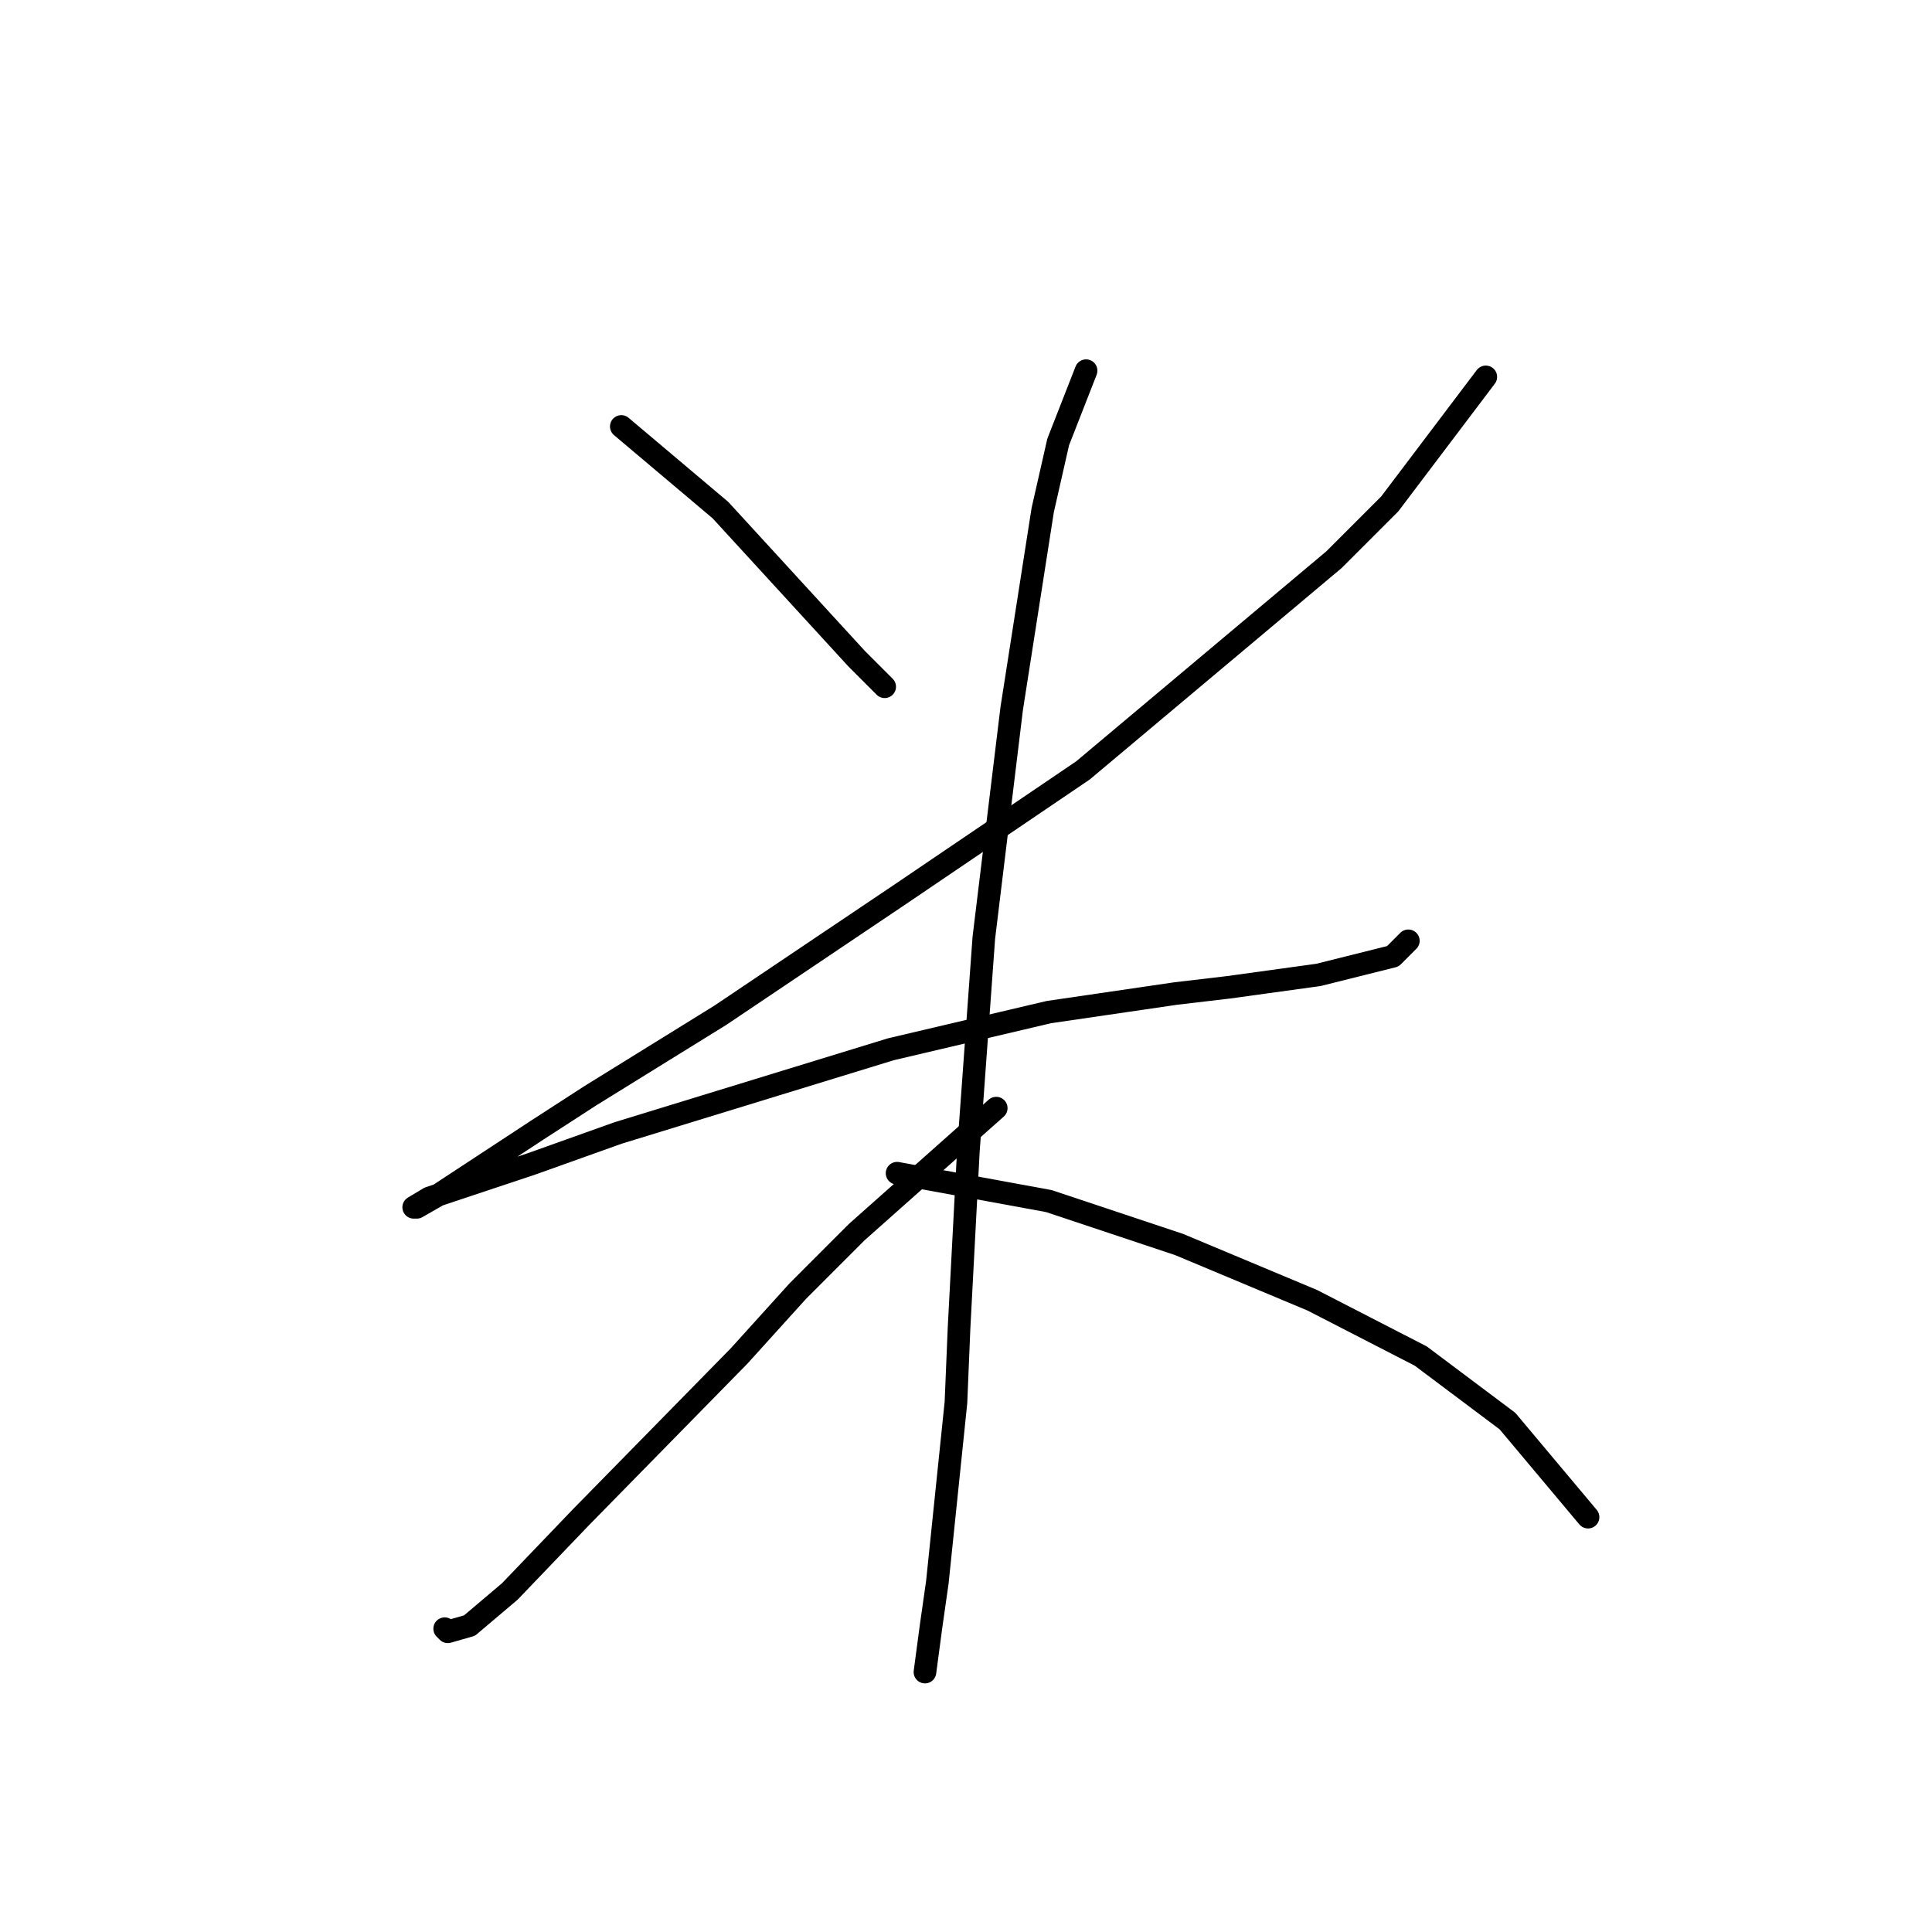 <?xml version="1.0" standalone="no"?>
    <svg width="256" height="256" xmlns="http://www.w3.org/2000/svg" version="1.1">
    <polyline stroke="black" stroke-width="3" stroke-linecap="round" fill="transparent" stroke-linejoin="round" points="82.326 56.509 95.464 67.594 104.497 77.448 113.529 87.302 117.224 90.997 117.224 90.997 " />
        <polyline stroke="black" stroke-width="3" stroke-linecap="round" fill="transparent" stroke-linejoin="round" points="196.875 49.94 184.148 66.773 176.757 74.163 143.501 102.082 119.277 118.505 95.464 134.517 78.22 145.192 71.241 149.708 58.102 158.33 55.228 159.973 54.818 159.973 56.871 158.741 70.419 154.225 81.915 150.119 118.046 139.033 138.985 134.107 155.818 131.643 162.798 130.822 174.704 129.18 184.558 126.716 186.611 124.663 186.611 124.663 " />
        <polyline stroke="black" stroke-width="3" stroke-linecap="round" fill="transparent" stroke-linejoin="round" points="143.912 49.118 140.216 58.562 138.164 67.594 134.058 93.871 130.363 124.253 128.31 152.582 127.078 175.985 126.668 185.839 124.204 209.652 123.383 215.4 122.562 221.558 122.562 221.558 " />
        <polyline stroke="black" stroke-width="3" stroke-linecap="round" fill="transparent" stroke-linejoin="round" points="132.005 146.834 113.529 163.257 105.728 171.058 97.928 179.68 76.988 201.03 67.545 210.883 62.208 215.4 59.334 216.221 58.923 215.81 58.923 215.81 " />
        <polyline stroke="black" stroke-width="3" stroke-linecap="round" fill="transparent" stroke-linejoin="round" points="118.867 155.456 138.985 159.151 156.229 164.899 173.883 172.29 188.253 179.68 199.749 188.302 210.424 201.03 210.424 201.03 " />
        </svg>